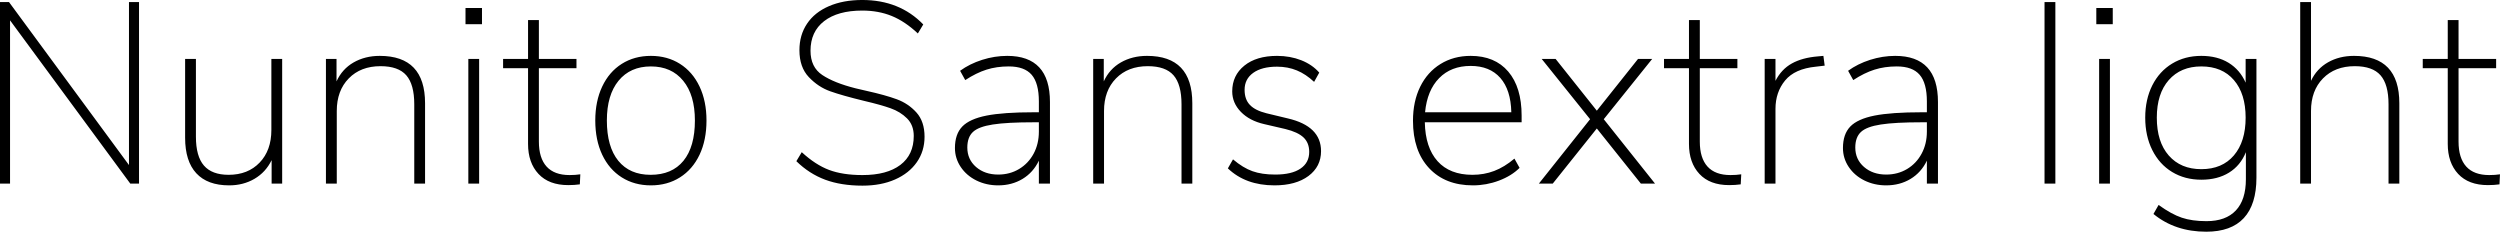<svg xmlns="http://www.w3.org/2000/svg" viewBox="6.912 48.664 699.12 64.8"><path d="M42.98 94.82L42.98 49.24L45.79 49.24L45.79 100L43.34 100L9.72 54.35L9.72 100L6.91 100L6.91 49.24L9.43 49.24L42.98 94.82ZM82.80 65.15L85.82 65.15L85.82 100L82.87 100L82.87 93.45Q81.22 96.83 78.08 98.67Q74.95 100.50 70.99 100.50L70.99 100.50Q64.94 100.50 61.81 97.12Q58.68 93.74 58.68 87.18L58.68 87.18L58.68 65.15L61.70 65.15L61.70 86.90Q61.70 92.37 63.94 94.96Q66.17 97.55 70.85 97.55L70.85 97.55Q76.25 97.55 79.52 94.13Q82.80 90.71 82.80 85.02L82.80 85.02L82.80 65.15ZM113.11 64.29Q125.78 64.29 125.78 77.54L125.78 77.54L125.78 100L122.76 100L122.76 77.82Q122.76 72.28 120.53 69.72Q118.30 67.17 113.33 67.17L113.33 67.17Q107.78 67.17 104.44 70.59Q101.09 74.01 101.09 79.70L101.09 79.70L101.09 100L98.06 100L98.06 65.15L101.02 65.15L101.02 71.42Q102.60 67.96 105.80 66.12Q109.01 64.29 113.11 64.29L113.11 64.29ZM140.90 100L137.88 100L137.88 65.15L140.90 65.15L140.90 100ZM137.09 55.43L137.09 50.90L141.70 50.90L141.70 55.43L137.09 55.43ZM166.18 97.62Q167.83 97.62 169.20 97.41L169.20 97.41L169.06 100.22Q167.54 100.43 165.82 100.43L165.82 100.43Q160.42 100.43 157.50 97.30Q154.58 94.17 154.58 88.91L154.58 88.91L154.58 67.74L147.60 67.74L147.60 65.15L154.58 65.15L154.58 54.28L157.61 54.28L157.61 65.15L168.12 65.15L168.12 67.74L157.61 67.74L157.61 88.26Q157.61 92.87 159.77 95.25Q161.93 97.62 166.18 97.62L166.18 97.62ZM188.93 100.50Q184.32 100.50 180.79 98.27Q177.26 96.04 175.32 91.94Q173.38 87.83 173.38 82.36L173.38 82.36Q173.38 76.96 175.32 72.86Q177.26 68.75 180.79 66.52Q184.32 64.29 188.93 64.29L188.93 64.29Q193.54 64.29 197.06 66.52Q200.59 68.75 202.54 72.86Q204.48 76.96 204.48 82.36L204.48 82.36Q204.48 87.83 202.54 91.94Q200.59 96.04 197.06 98.27Q193.54 100.50 188.93 100.50L188.93 100.50ZM188.86 97.55Q194.83 97.55 198.04 93.63Q201.24 89.70 201.24 82.36L201.24 82.36Q201.24 75.23 197.96 71.24Q194.69 67.24 188.93 67.24L188.93 67.24Q183.17 67.24 179.89 71.24Q176.62 75.23 176.62 82.36L176.62 82.36Q176.62 89.70 179.82 93.63Q183.02 97.55 188.86 97.55L188.86 97.55ZM248.11 100.58Q242.14 100.58 237.67 98.92Q233.21 97.26 229.61 93.74L229.61 93.74L231.12 91.22Q234.94 94.74 238.75 96.18Q242.57 97.62 248.11 97.62L248.11 97.62Q254.95 97.62 258.70 94.78Q262.44 91.94 262.44 86.68L262.44 86.68Q262.44 83.66 260.57 81.78Q258.70 79.91 255.96 78.94Q253.22 77.97 248.62 76.89L248.62 76.89Q242.42 75.38 239.08 74.19Q235.73 73 233.10 70.23Q230.47 67.46 230.47 62.70L230.47 62.70Q230.47 58.46 232.60 55.29Q234.72 52.12 238.72 50.39Q242.71 48.66 248.04 48.66L248.04 48.66Q258.48 48.66 265.10 55.50L265.10 55.50L263.59 58.02Q259.99 54.64 256.28 53.13Q252.58 51.62 248.04 51.62L248.04 51.62Q241.20 51.62 237.38 54.57Q233.57 57.52 233.57 62.85L233.57 62.85Q233.57 67.46 236.88 69.65Q240.19 71.85 246.17 73.36L246.17 73.36L249.26 74.08Q254.45 75.23 257.69 76.42Q260.93 77.61 263.20 80.13Q265.46 82.65 265.46 86.90L265.46 86.90Q265.46 90.93 263.30 94.02Q261.14 97.12 257.22 98.85Q253.30 100.58 248.11 100.58L248.11 100.58ZM288.58 64.29Q300.53 64.29 300.53 77.18L300.53 77.18L300.53 100L297.43 100L297.43 93.59Q295.85 96.90 292.86 98.70Q289.87 100.50 286.06 100.50L286.06 100.50Q282.74 100.50 279.97 99.14Q277.20 97.77 275.58 95.36Q273.96 92.94 273.96 90.06L273.96 90.06Q273.96 86.18 276.01 84.05Q278.06 81.93 282.78 80.99Q287.50 80.06 295.99 80.06L295.99 80.06L297.43 80.06L297.43 77.03Q297.43 71.92 295.42 69.58Q293.40 67.24 289.01 67.24L289.01 67.24Q285.62 67.24 282.78 68.14Q279.94 69.04 276.84 71.06L276.84 71.06L275.40 68.46Q278.06 66.52 281.56 65.40Q285.05 64.29 288.58 64.29L288.58 64.29ZM286.06 97.48Q289.30 97.48 291.89 95.93Q294.48 94.38 295.96 91.65Q297.43 88.91 297.43 85.46L297.43 85.46L297.43 82.86L296.06 82.86Q288.50 82.86 284.54 83.48Q280.58 84.09 279 85.56Q277.42 87.04 277.42 89.92L277.42 89.92Q277.42 93.23 279.86 95.36Q282.31 97.48 286.06 97.48L286.06 97.48ZM327.67 64.29Q340.34 64.29 340.34 77.54L340.34 77.54L340.34 100L337.32 100L337.32 77.82Q337.32 72.28 335.09 69.72Q332.86 67.17 327.89 67.17L327.89 67.17Q322.34 67.17 319.00 70.59Q315.65 74.01 315.65 79.70L315.65 79.70L315.65 100L312.62 100L312.62 65.15L315.58 65.15L315.58 71.42Q317.16 67.96 320.36 66.12Q323.57 64.29 327.67 64.29L327.67 64.29ZM363.31 100.50Q355.25 100.50 350.28 95.75L350.28 95.75L351.72 93.23Q354.53 95.61 357.16 96.54Q359.78 97.48 363.53 97.48L363.53 97.48Q368.14 97.48 370.58 95.82Q373.03 94.17 373.03 91.14L373.03 91.14Q373.03 88.62 371.45 87.11Q369.86 85.60 366.34 84.74L366.34 84.74L360.43 83.37Q356.33 82.43 353.92 79.95Q351.50 77.46 351.50 74.22L351.50 74.22Q351.50 69.76 354.89 67.02Q358.27 64.29 364.03 64.29L364.03 64.29Q367.70 64.29 370.80 65.51Q373.90 66.74 375.84 68.97L375.84 68.97L374.40 71.56Q372.10 69.40 369.58 68.36Q367.06 67.31 364.03 67.31L364.03 67.31Q359.78 67.31 357.37 69.04Q354.96 70.77 354.96 73.79L354.96 73.79Q354.96 76.46 356.44 78.00Q357.91 79.55 361.08 80.34L361.08 80.34L367.06 81.78Q376.34 83.94 376.34 90.93L376.34 90.93Q376.34 95.25 372.82 97.88Q369.29 100.50 363.31 100.50L363.31 100.50ZM432.43 80.99L432.43 82.86L405.36 82.86Q405.50 89.92 408.92 93.74Q412.34 97.55 418.68 97.55L418.68 97.55Q421.92 97.55 424.76 96.47Q427.61 95.39 430.42 93.02L430.42 93.02L431.86 95.61Q429.62 97.84 426.10 99.17Q422.57 100.50 418.82 100.50L418.82 100.50Q411.05 100.50 406.55 95.68Q402.05 90.86 402.05 82.43L402.05 82.43Q402.05 77.03 404.06 72.93Q406.08 68.82 409.75 66.56Q413.42 64.29 418.18 64.29L418.18 64.29Q424.94 64.29 428.69 68.68Q432.43 73.07 432.43 80.99L432.43 80.99ZM418.18 67.10Q412.70 67.10 409.36 70.52Q406.01 73.94 405.43 80.06L405.43 80.06L429.55 80.06Q429.41 73.79 426.46 70.44Q423.50 67.10 418.18 67.10L418.18 67.10ZM468.94 65.15L455.40 82L469.73 100L465.77 100L453.46 84.59L441.14 100L437.26 100L451.58 82L438.05 65.15L441.94 65.15L453.46 79.62L464.98 65.15L468.94 65.15ZM490.82 97.62Q492.48 97.62 493.85 97.41L493.85 97.41L493.70 100.22Q492.19 100.43 490.46 100.43L490.46 100.43Q485.06 100.43 482.15 97.30Q479.23 94.17 479.23 88.91L479.23 88.91L479.23 67.74L472.25 67.74L472.25 65.15L479.23 65.15L479.23 54.28L482.26 54.28L482.26 65.15L492.77 65.15L492.77 67.74L482.26 67.74L482.26 88.26Q482.26 92.87 484.42 95.25Q486.58 97.62 490.82 97.62L490.82 97.62ZM516.82 64.29L517.18 67.02L514.73 67.31Q508.82 67.89 506.12 71.16Q503.42 74.44 503.42 79.12L503.42 79.12L503.42 100L500.40 100L500.40 65.15L503.42 65.15L503.42 71.27Q505.08 68.03 508.00 66.41Q510.91 64.79 515.30 64.43L515.30 64.43L516.82 64.29ZM536.90 64.29Q548.86 64.29 548.86 77.18L548.86 77.18L548.86 100L545.76 100L545.76 93.59Q544.18 96.90 541.19 98.70Q538.20 100.50 534.38 100.50L534.38 100.50Q531.07 100.50 528.30 99.14Q525.53 97.77 523.91 95.36Q522.29 92.94 522.29 90.06L522.29 90.06Q522.29 86.18 524.34 84.05Q526.39 81.93 531.11 80.99Q535.82 80.06 544.32 80.06L544.32 80.06L545.76 80.06L545.76 77.03Q545.76 71.92 543.74 69.58Q541.73 67.24 537.34 67.24L537.34 67.24Q533.95 67.24 531.11 68.14Q528.26 69.04 525.17 71.06L525.17 71.06L523.73 68.46Q526.39 66.52 529.88 65.40Q533.38 64.29 536.90 64.29L536.90 64.29ZM534.38 97.48Q537.62 97.48 540.22 95.93Q542.81 94.38 544.28 91.65Q545.76 88.91 545.76 85.46L545.76 85.46L545.76 82.86L544.39 82.86Q536.83 82.86 532.87 83.48Q528.91 84.09 527.33 85.56Q525.74 87.04 525.74 89.92L525.74 89.92Q525.74 93.23 528.19 95.36Q530.64 97.48 534.38 97.48L534.38 97.48ZM581.69 100L578.66 100L578.66 49.24L581.69 49.24L581.69 100ZM596.95 100L593.93 100L593.93 65.15L596.95 65.15L596.95 100ZM593.14 55.43L593.14 50.90L597.74 50.90L597.74 55.43L593.14 55.43ZM634.90 65.15L637.92 65.15L637.92 98.34Q637.92 105.83 634.39 109.65Q630.86 113.46 623.88 113.46L623.88 113.46Q615.17 113.46 609.12 108.50L609.12 108.50L610.56 105.98Q614.16 108.57 617.04 109.54Q619.92 110.51 623.95 110.51L623.95 110.51Q629.35 110.51 632.16 107.52Q634.97 104.54 634.97 98.78L634.97 98.78L634.97 91.22Q633.46 94.96 630.25 96.94Q627.05 98.92 622.51 98.92L622.51 98.92Q617.90 98.92 614.34 96.76Q610.78 94.60 608.80 90.64Q606.82 86.68 606.82 81.57L606.82 81.57Q606.82 76.46 608.80 72.53Q610.78 68.61 614.34 66.45Q617.90 64.29 622.51 64.29L622.51 64.29Q626.98 64.29 630.14 66.23Q633.31 68.18 634.90 71.78L634.90 71.78L634.90 65.15ZM622.51 95.97Q628.34 95.97 631.62 92.12Q634.90 88.26 634.90 81.57L634.90 81.57Q634.90 74.87 631.62 71.06Q628.34 67.24 622.51 67.24L622.51 67.24Q616.75 67.24 613.40 71.06Q610.06 74.87 610.06 81.57L610.06 81.57Q610.06 88.34 613.40 92.15Q616.75 95.97 622.51 95.97L622.51 95.97ZM665.21 64.29Q677.88 64.29 677.88 77.54L677.88 77.54L677.88 100L674.86 100L674.86 77.82Q674.86 72.28 672.62 69.72Q670.39 67.17 665.42 67.17L665.42 67.17Q659.88 67.17 656.53 70.59Q653.18 74.01 653.18 79.70L653.18 79.70L653.18 100L650.16 100L650.16 49.24L653.18 49.24L653.18 71.27Q654.77 67.89 657.94 66.09Q661.10 64.29 665.21 64.29L665.21 64.29ZM703.01 97.62Q704.66 97.62 706.03 97.41L706.03 97.41L705.89 100.22Q704.38 100.43 702.65 100.43L702.65 100.43Q697.25 100.43 694.33 97.30Q691.42 94.17 691.42 88.91L691.42 88.91L691.42 67.74L684.43 67.74L684.43 65.15L691.42 65.15L691.42 54.28L694.44 54.28L694.44 65.15L704.95 65.15L704.95 67.74L694.44 67.74L694.44 88.26Q694.44 92.87 696.60 95.25Q698.76 97.62 703.01 97.62L703.01 97.62Z"/></svg>